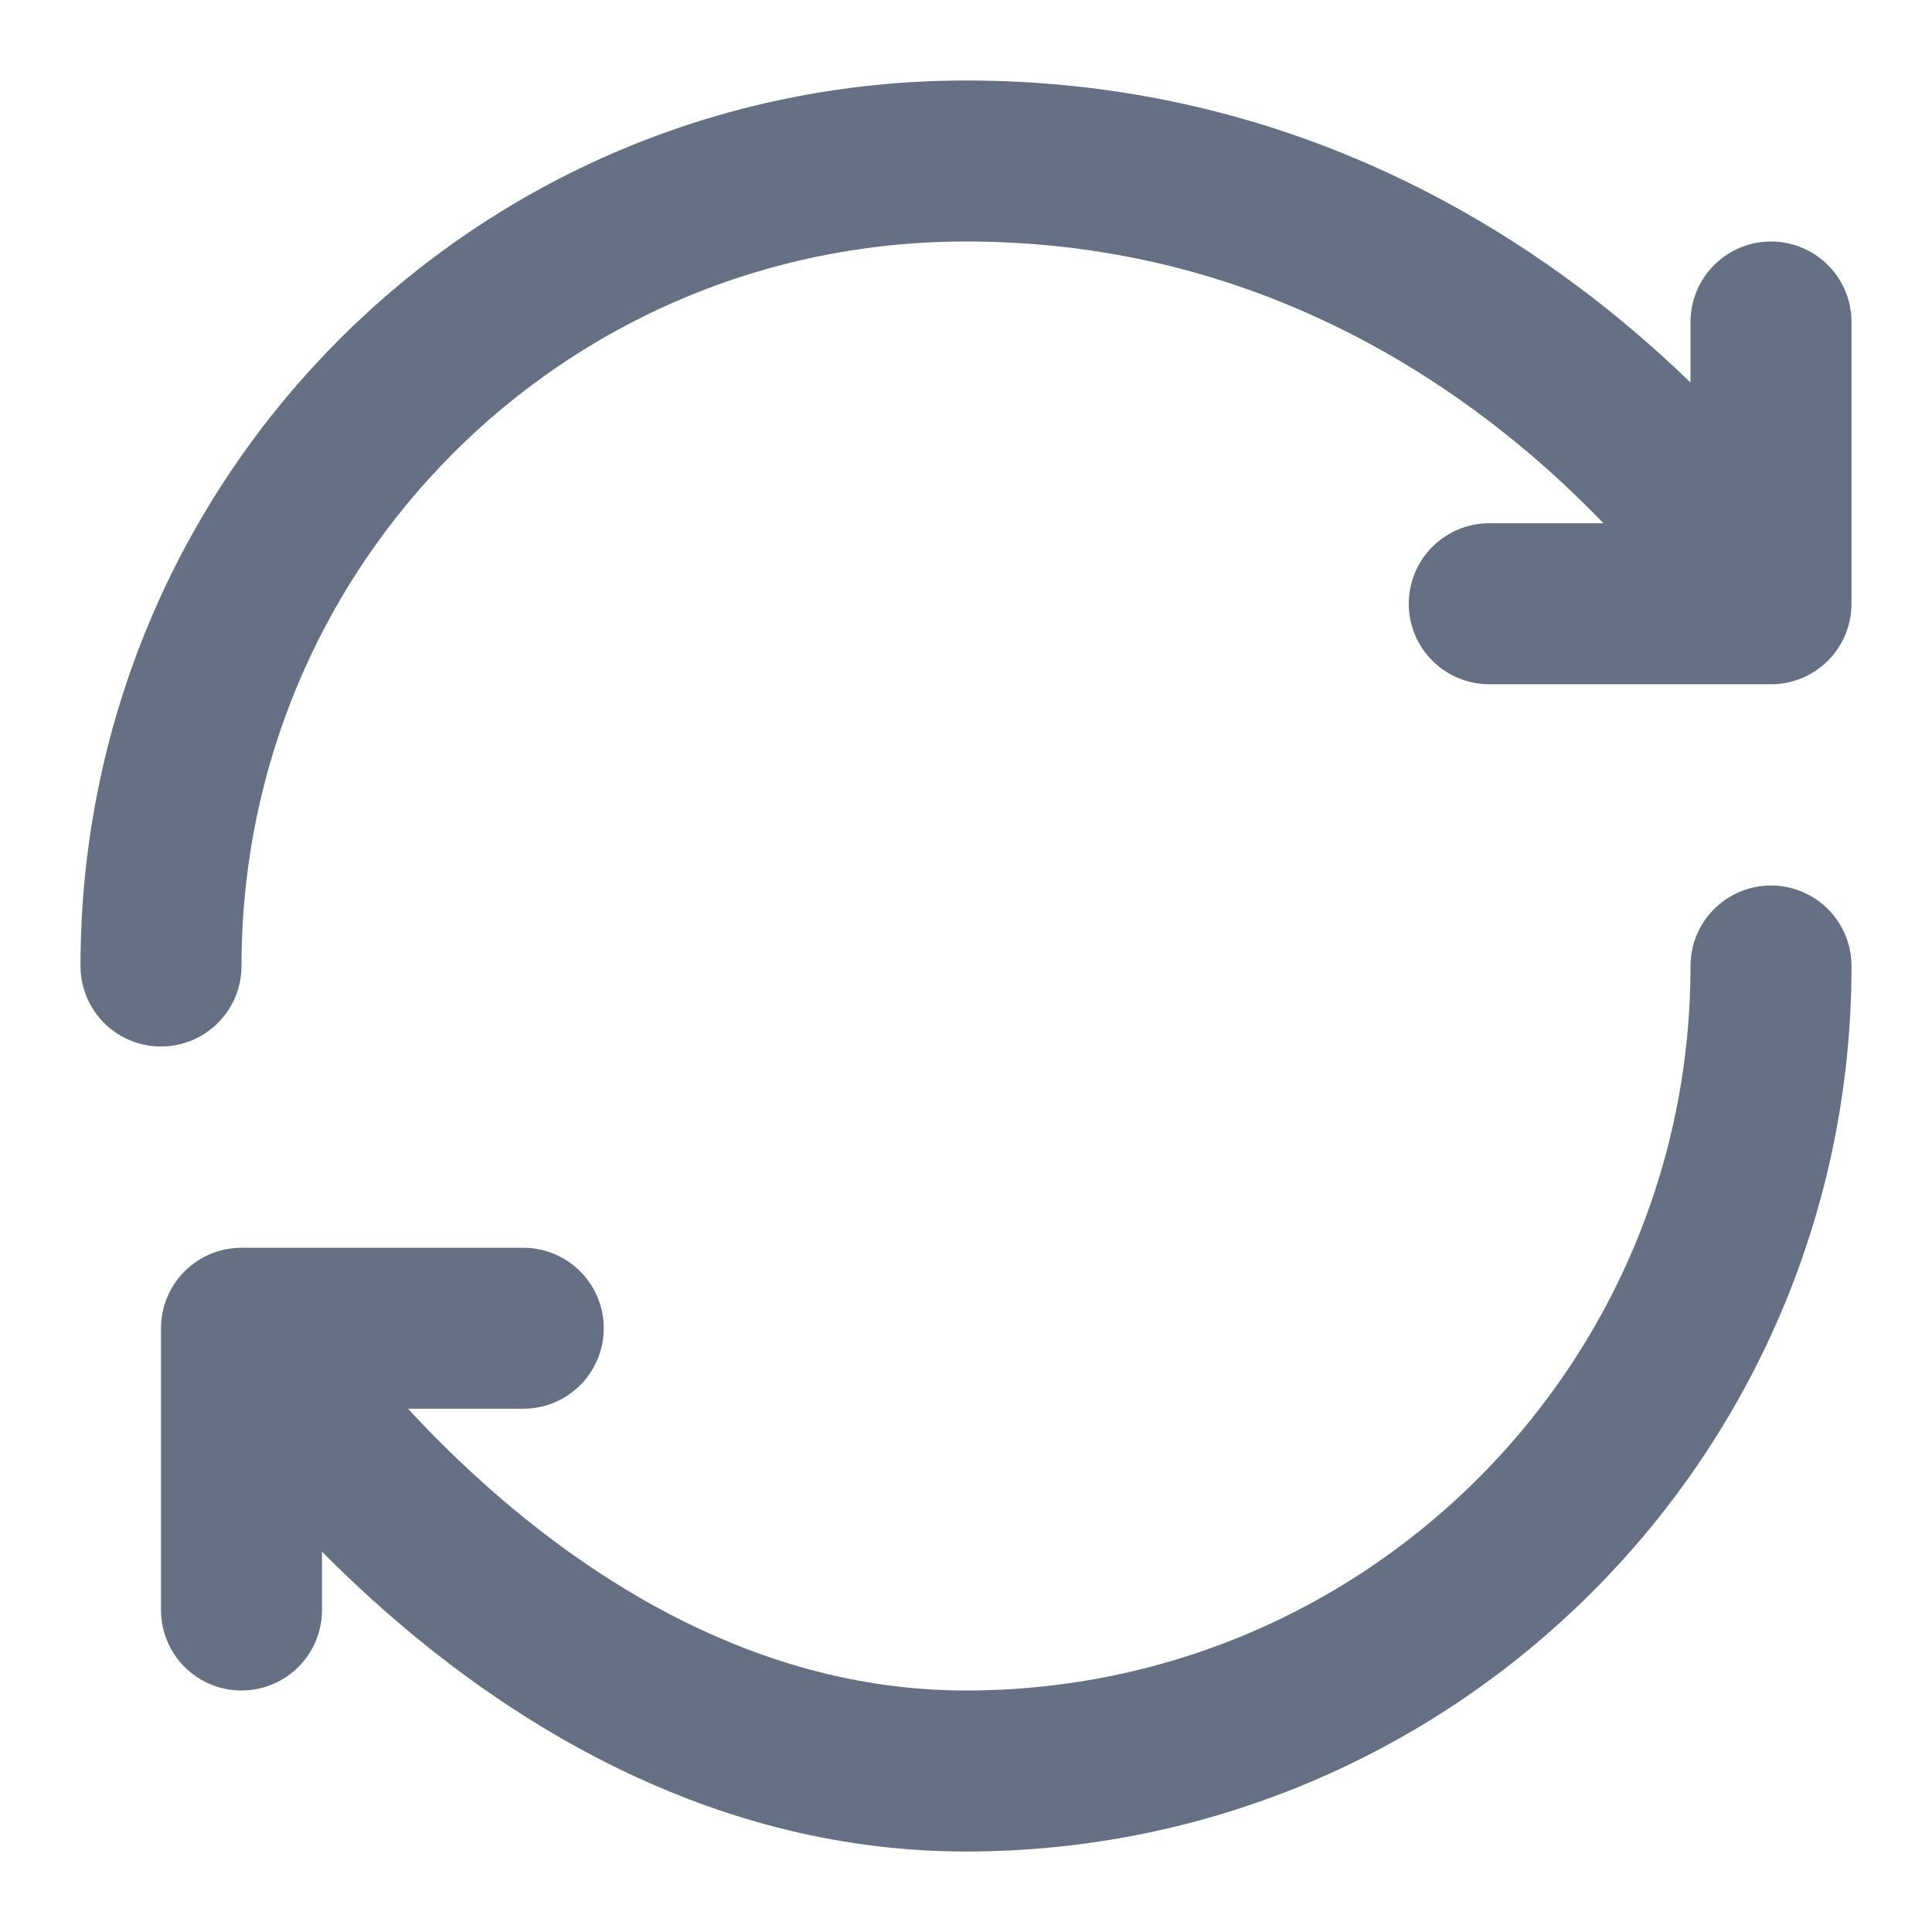 <svg width="12" height="12" viewBox="0 0 12 12" fill="none" xmlns="http://www.w3.org/2000/svg">
  <path d="M11 6C11 8.761 8.761 11 6 11C3.239 11 1.5 8.25 1.5 8.25M1 6C1 3.239 3.222 1 6 1C9.333 1 11 3.75 11 3.75M11 3.75V2M11 3.75H9.25M1.5 8.25H3.25M1.5 8.25V10" stroke="#667085" stroke-linecap="round" stroke-linejoin="round"/>
</svg>
  